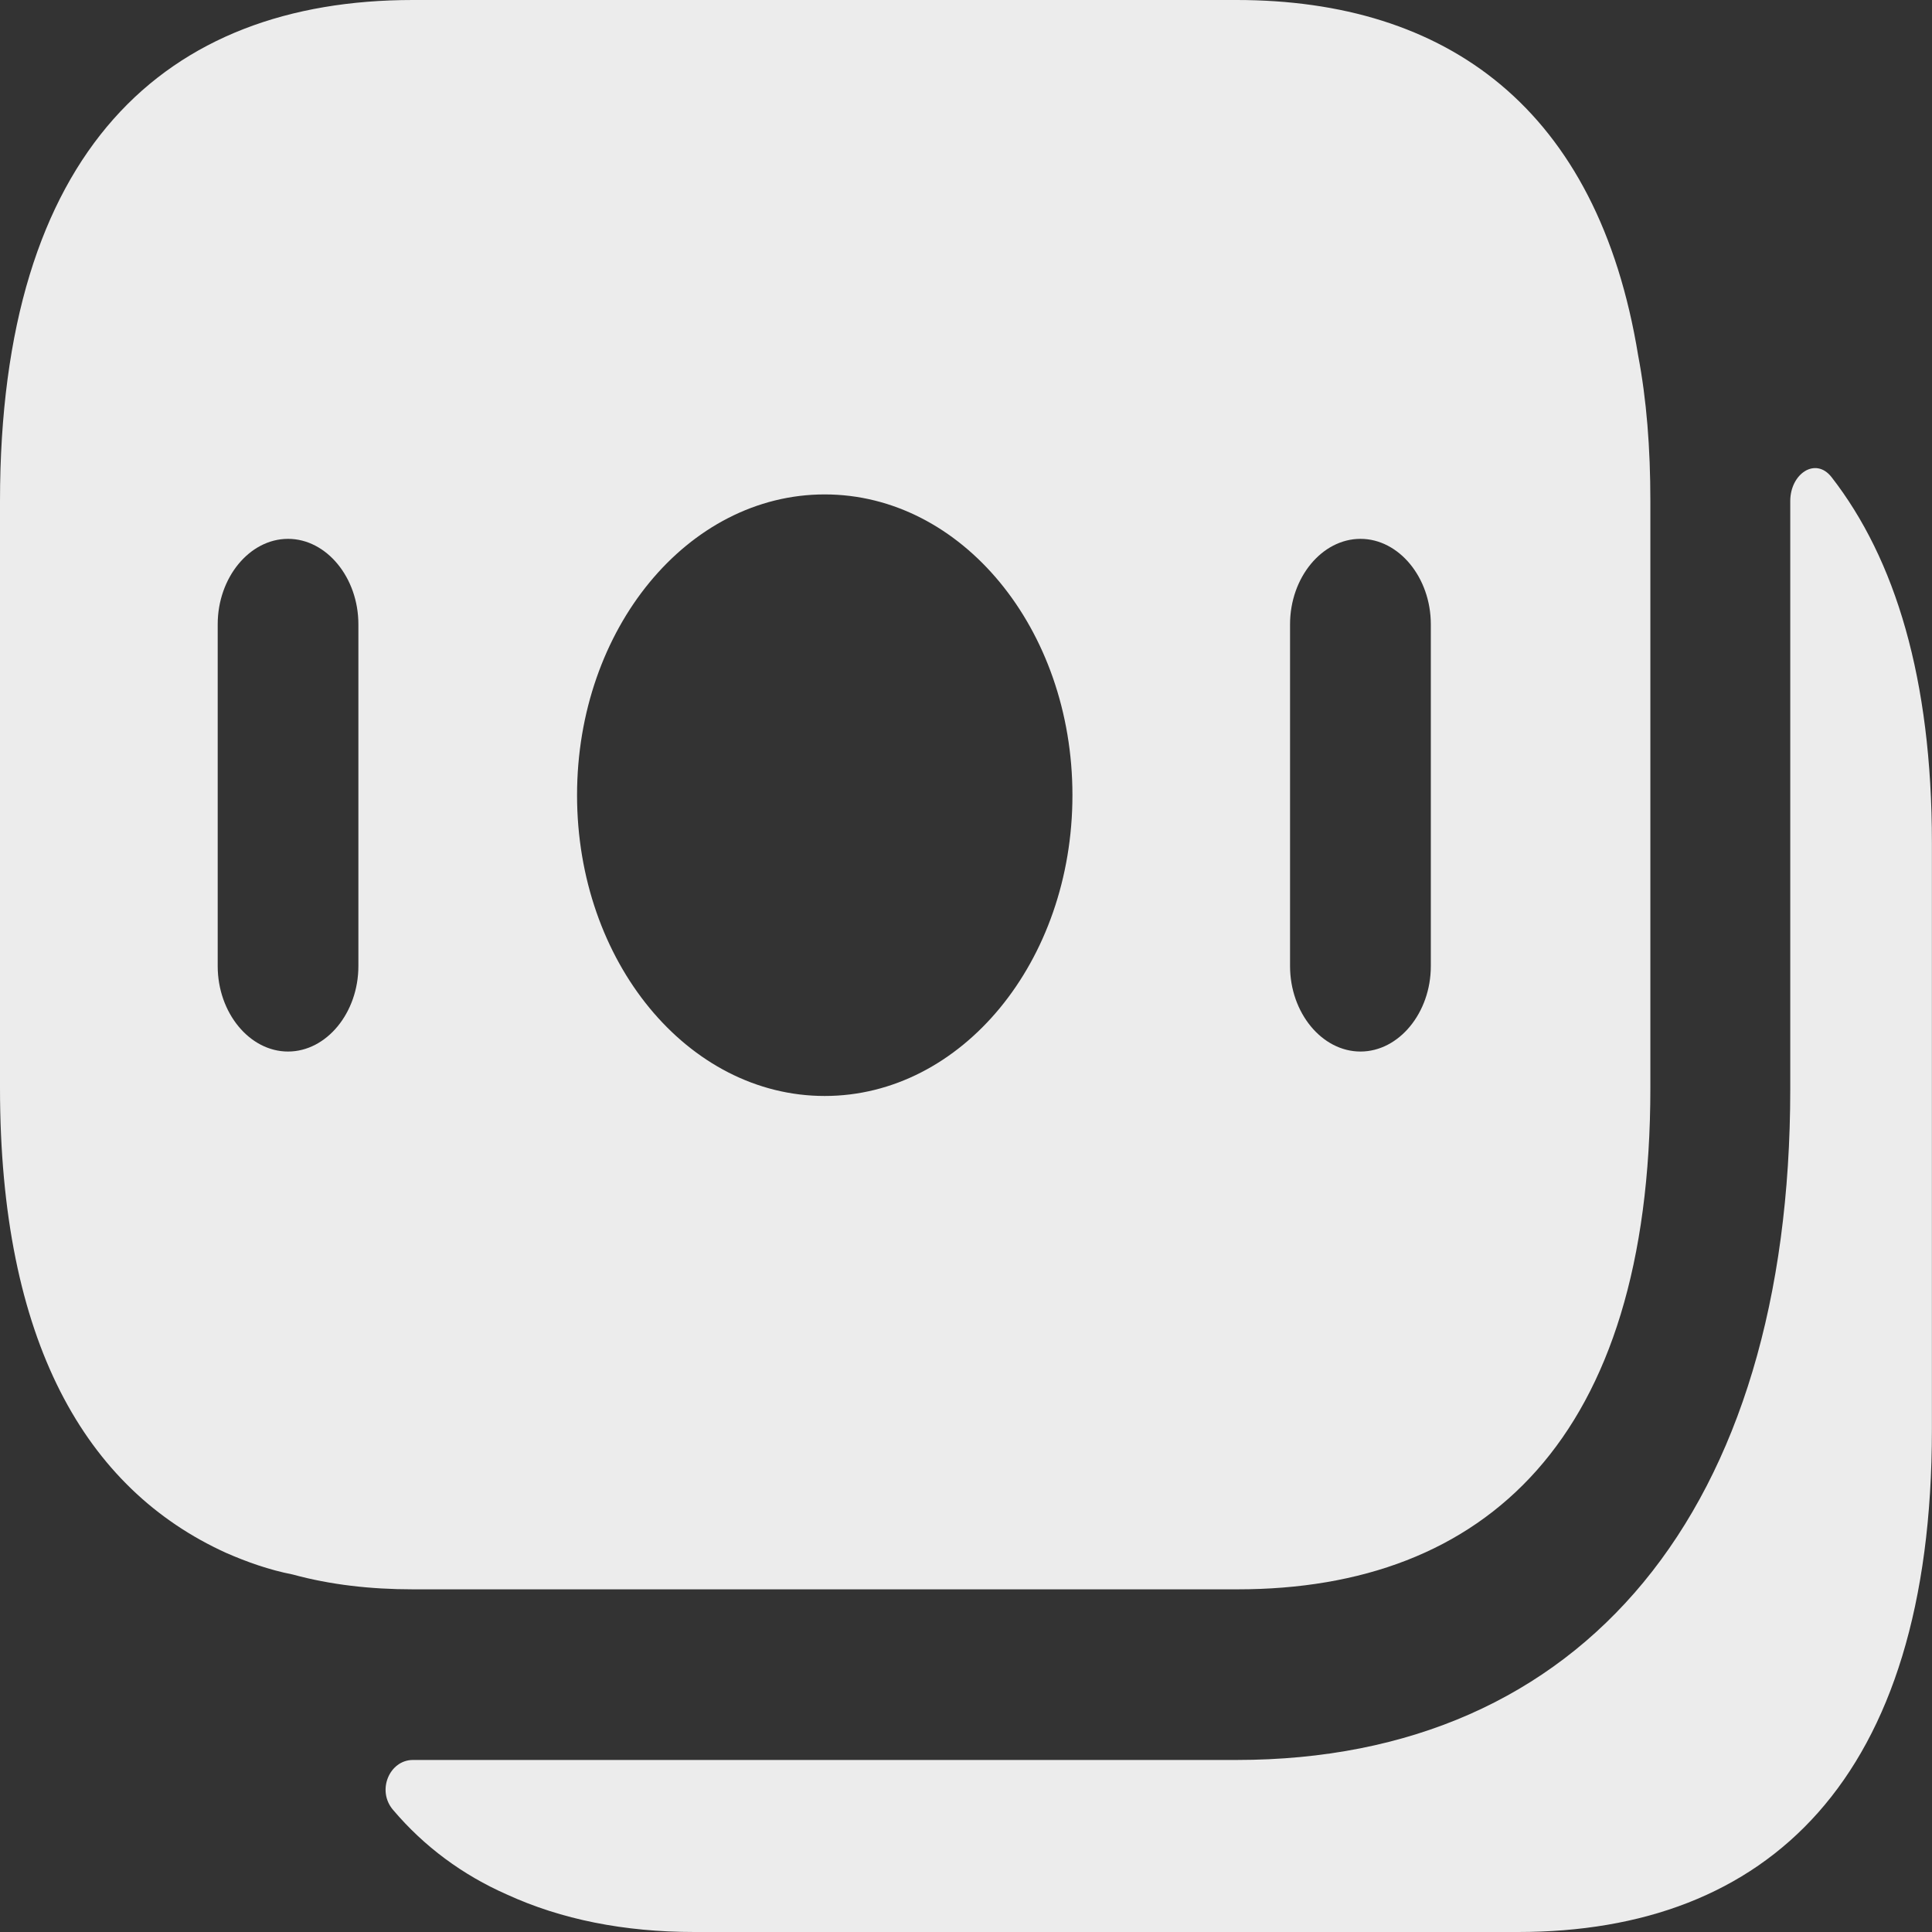 <svg width="22" height="22" viewBox="0 0 22 22" fill="none" xmlns="http://www.w3.org/2000/svg">
<rect x="0" y="0" width="22" height="22" fill="#333333" stroke="none"/>
<path d="M18.654 4.048C18.195 1.232 16.474 0 14.081 0H4.701C1.88 0 0 1.712 0 5.708V12.389C0 15.27 0.972 16.956 2.575 17.683C2.81 17.786 3.066 17.877 3.333 17.929C3.761 18.046 4.22 18.098 4.701 18.098H14.092C16.912 18.098 18.793 16.385 18.793 12.389V5.708C18.793 5.098 18.75 4.554 18.654 4.048ZM4.081 11.001C4.081 11.533 3.718 11.974 3.28 11.974C2.842 11.974 2.479 11.533 2.479 11.001V7.109C2.479 6.577 2.842 6.136 3.28 6.136C3.718 6.136 4.081 6.577 4.081 7.109V11.001ZM9.391 12.48C7.831 12.48 6.571 10.949 6.571 9.055C6.571 7.161 7.831 5.63 9.391 5.63C10.951 5.63 12.212 7.161 12.212 9.055C12.212 10.949 10.951 12.48 9.391 12.48ZM16.293 11.001C16.293 11.533 15.93 11.974 15.492 11.974C15.053 11.974 14.69 11.533 14.69 11.001V7.109C14.69 6.577 15.053 6.136 15.492 6.136C15.93 6.136 16.293 6.577 16.293 7.109V11.001Z" fill="#ECECEC"/>
<path d="M21.999 9.598V16.279C21.999 20.275 20.119 22 17.287 22H7.907C7.106 22 6.39 21.857 5.77 21.572C5.268 21.351 4.83 21.027 4.478 20.612C4.285 20.391 4.435 20.041 4.702 20.041H14.082C18.035 20.041 20.386 17.187 20.386 12.4V5.706C20.386 5.394 20.674 5.2 20.856 5.433C21.582 6.367 21.999 7.729 21.999 9.598Z" fill="#ECECEC"/>
</svg>
